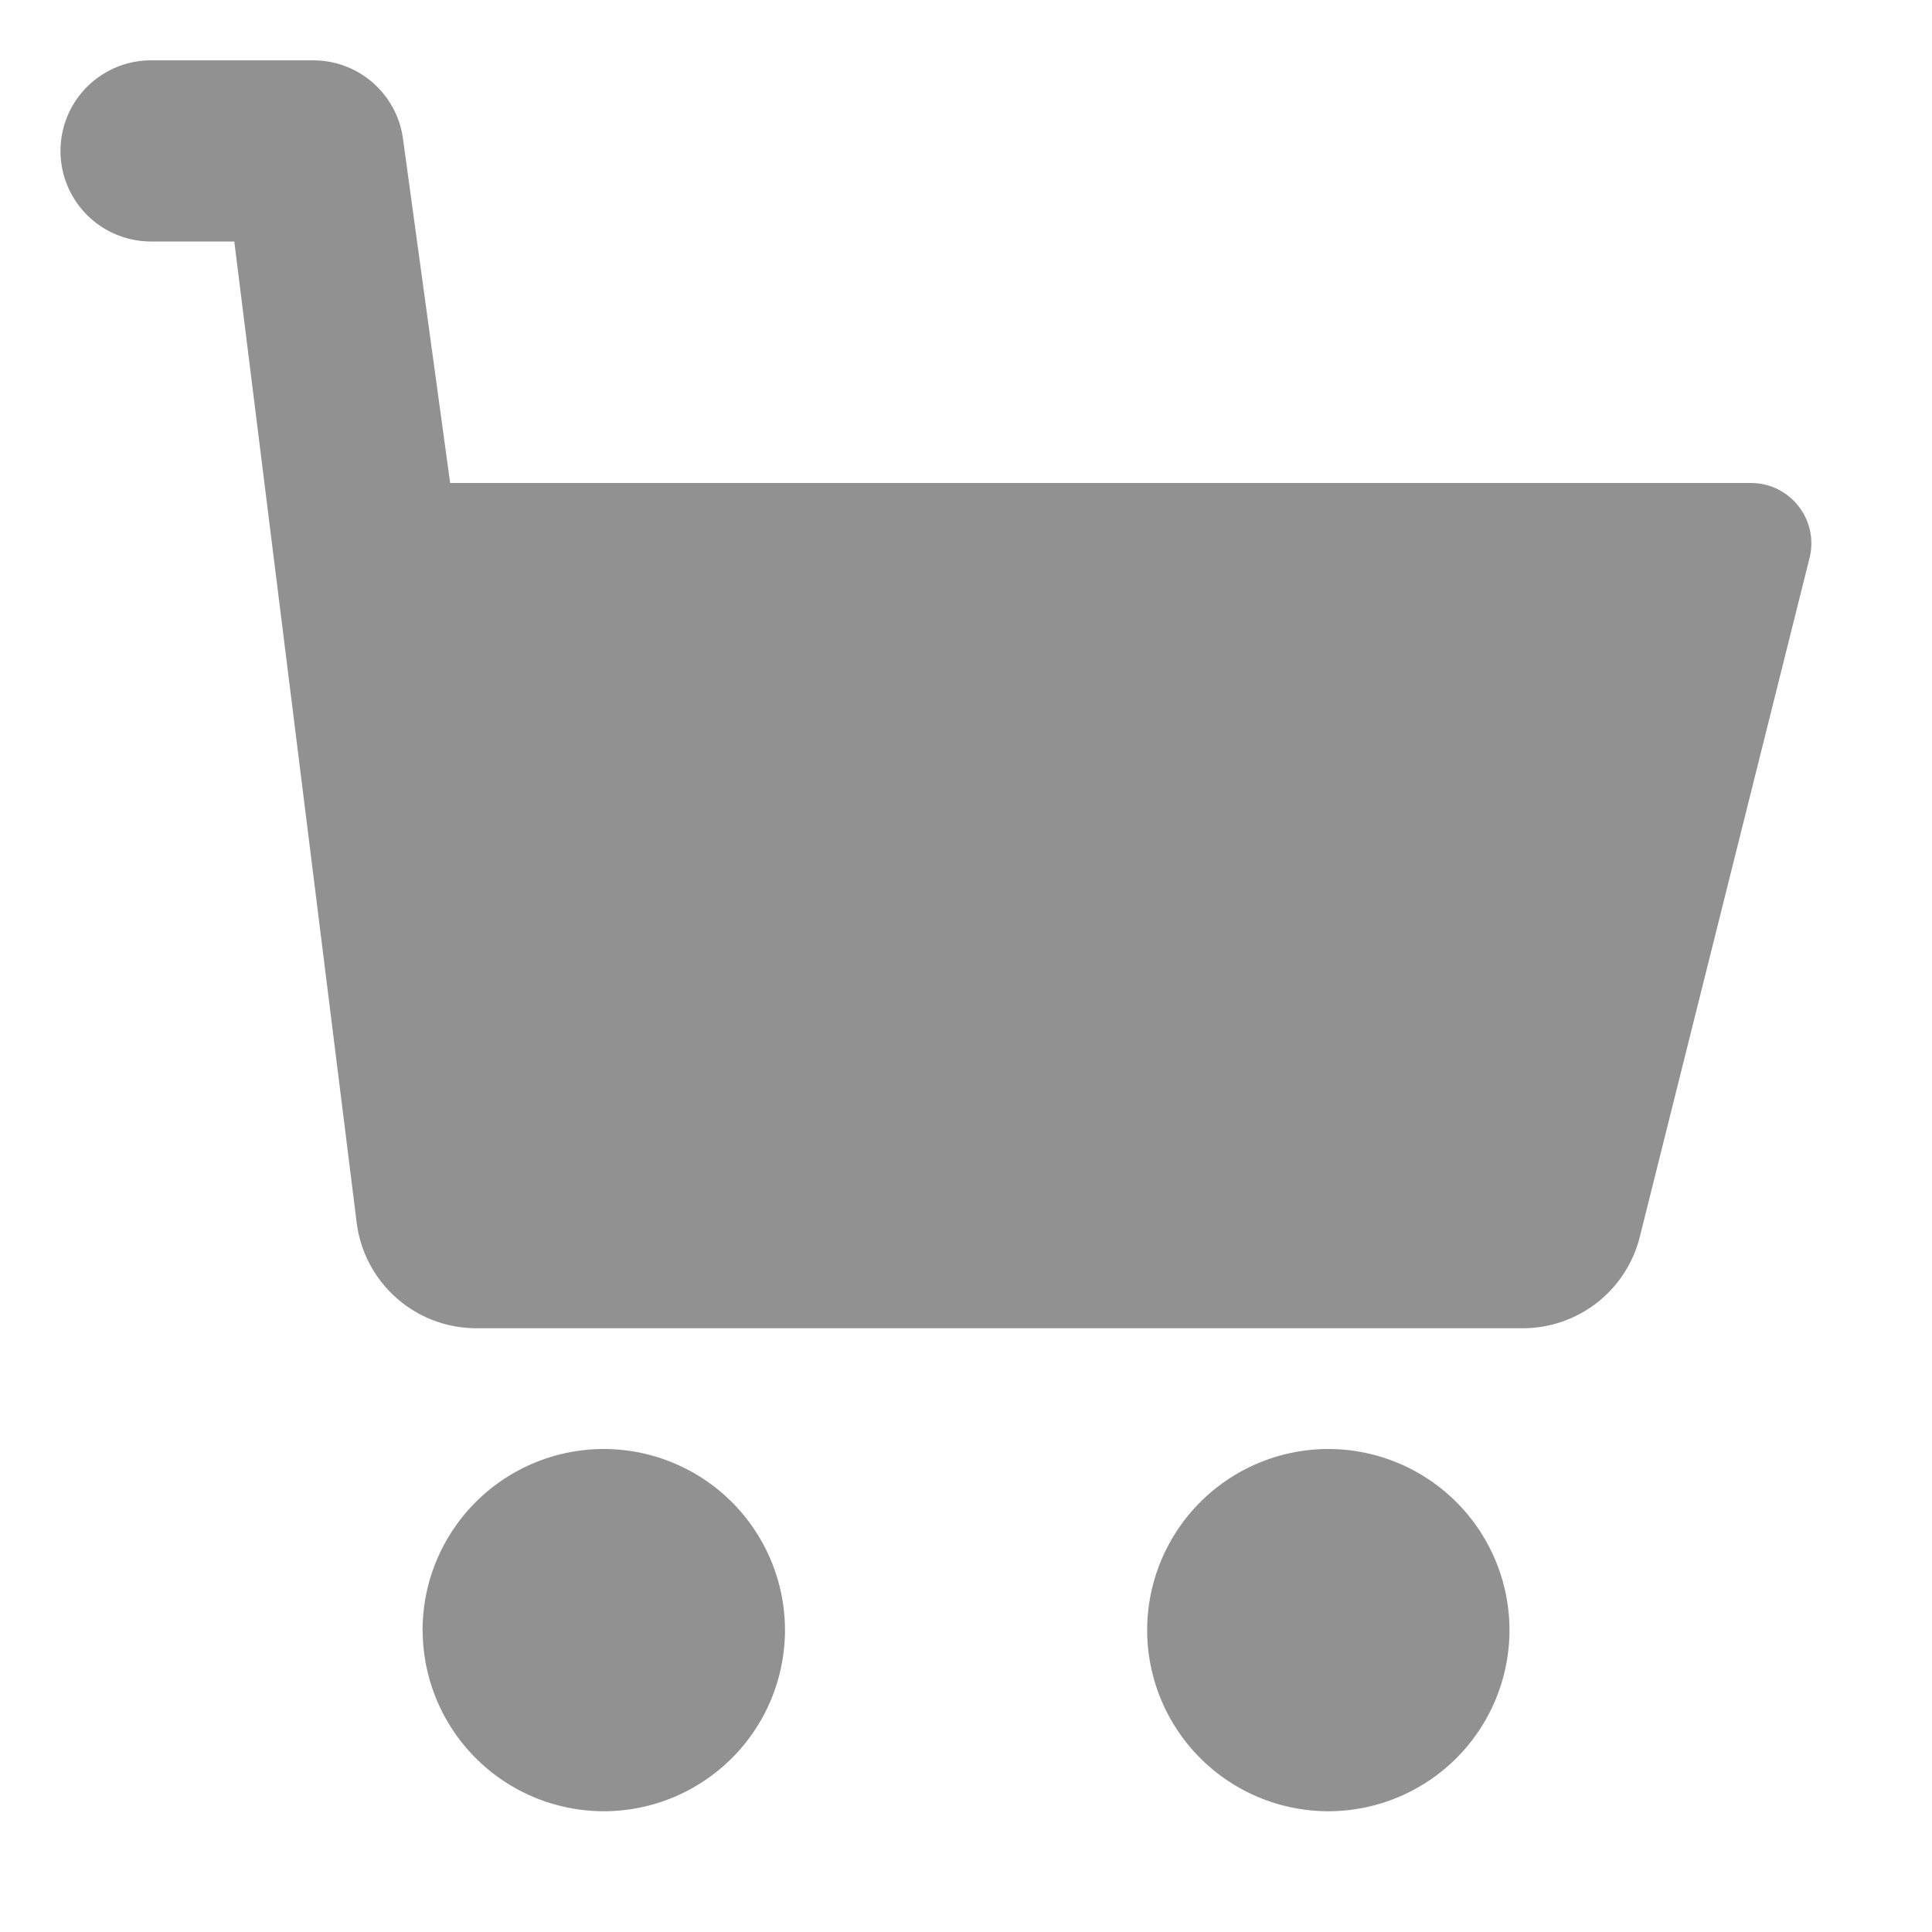 <svg width="26" height="26" fill="none" xmlns="http://www.w3.org/2000/svg"><g clip-path="url(#clip0_132_224)" fill="#929191"><path d="M24.352 7.51l-2.284 9.134a1.623 1.623 0 01-1.577 1.231H6.411a1.624 1.624 0 01-1.613-1.436L3.153 3.25h-1.12a1.218 1.218 0 110-2.438h2.182c.61 0 1.125.45 1.208 1.053L6.058 6.5h17.506c.528 0 .916.497.788 1.01zM5.688 21.938a2.44 2.44 0 002.438 2.437 2.44 2.44 0 002.438-2.438A2.44 2.44 0 008.125 19.5a2.44 2.44 0 00-2.438 2.438zm14.626 0a2.44 2.44 0 00-2.438-2.438 2.44 2.44 0 00-2.438 2.438 2.44 2.44 0 002.438 2.437 2.44 2.44 0 002.438-2.438z"/></g><defs><clipPath id="clip0_132_224"><path fill="#fff" transform="translate(.001)" d="M0 0h26v26H0z"/></clipPath></defs></svg>